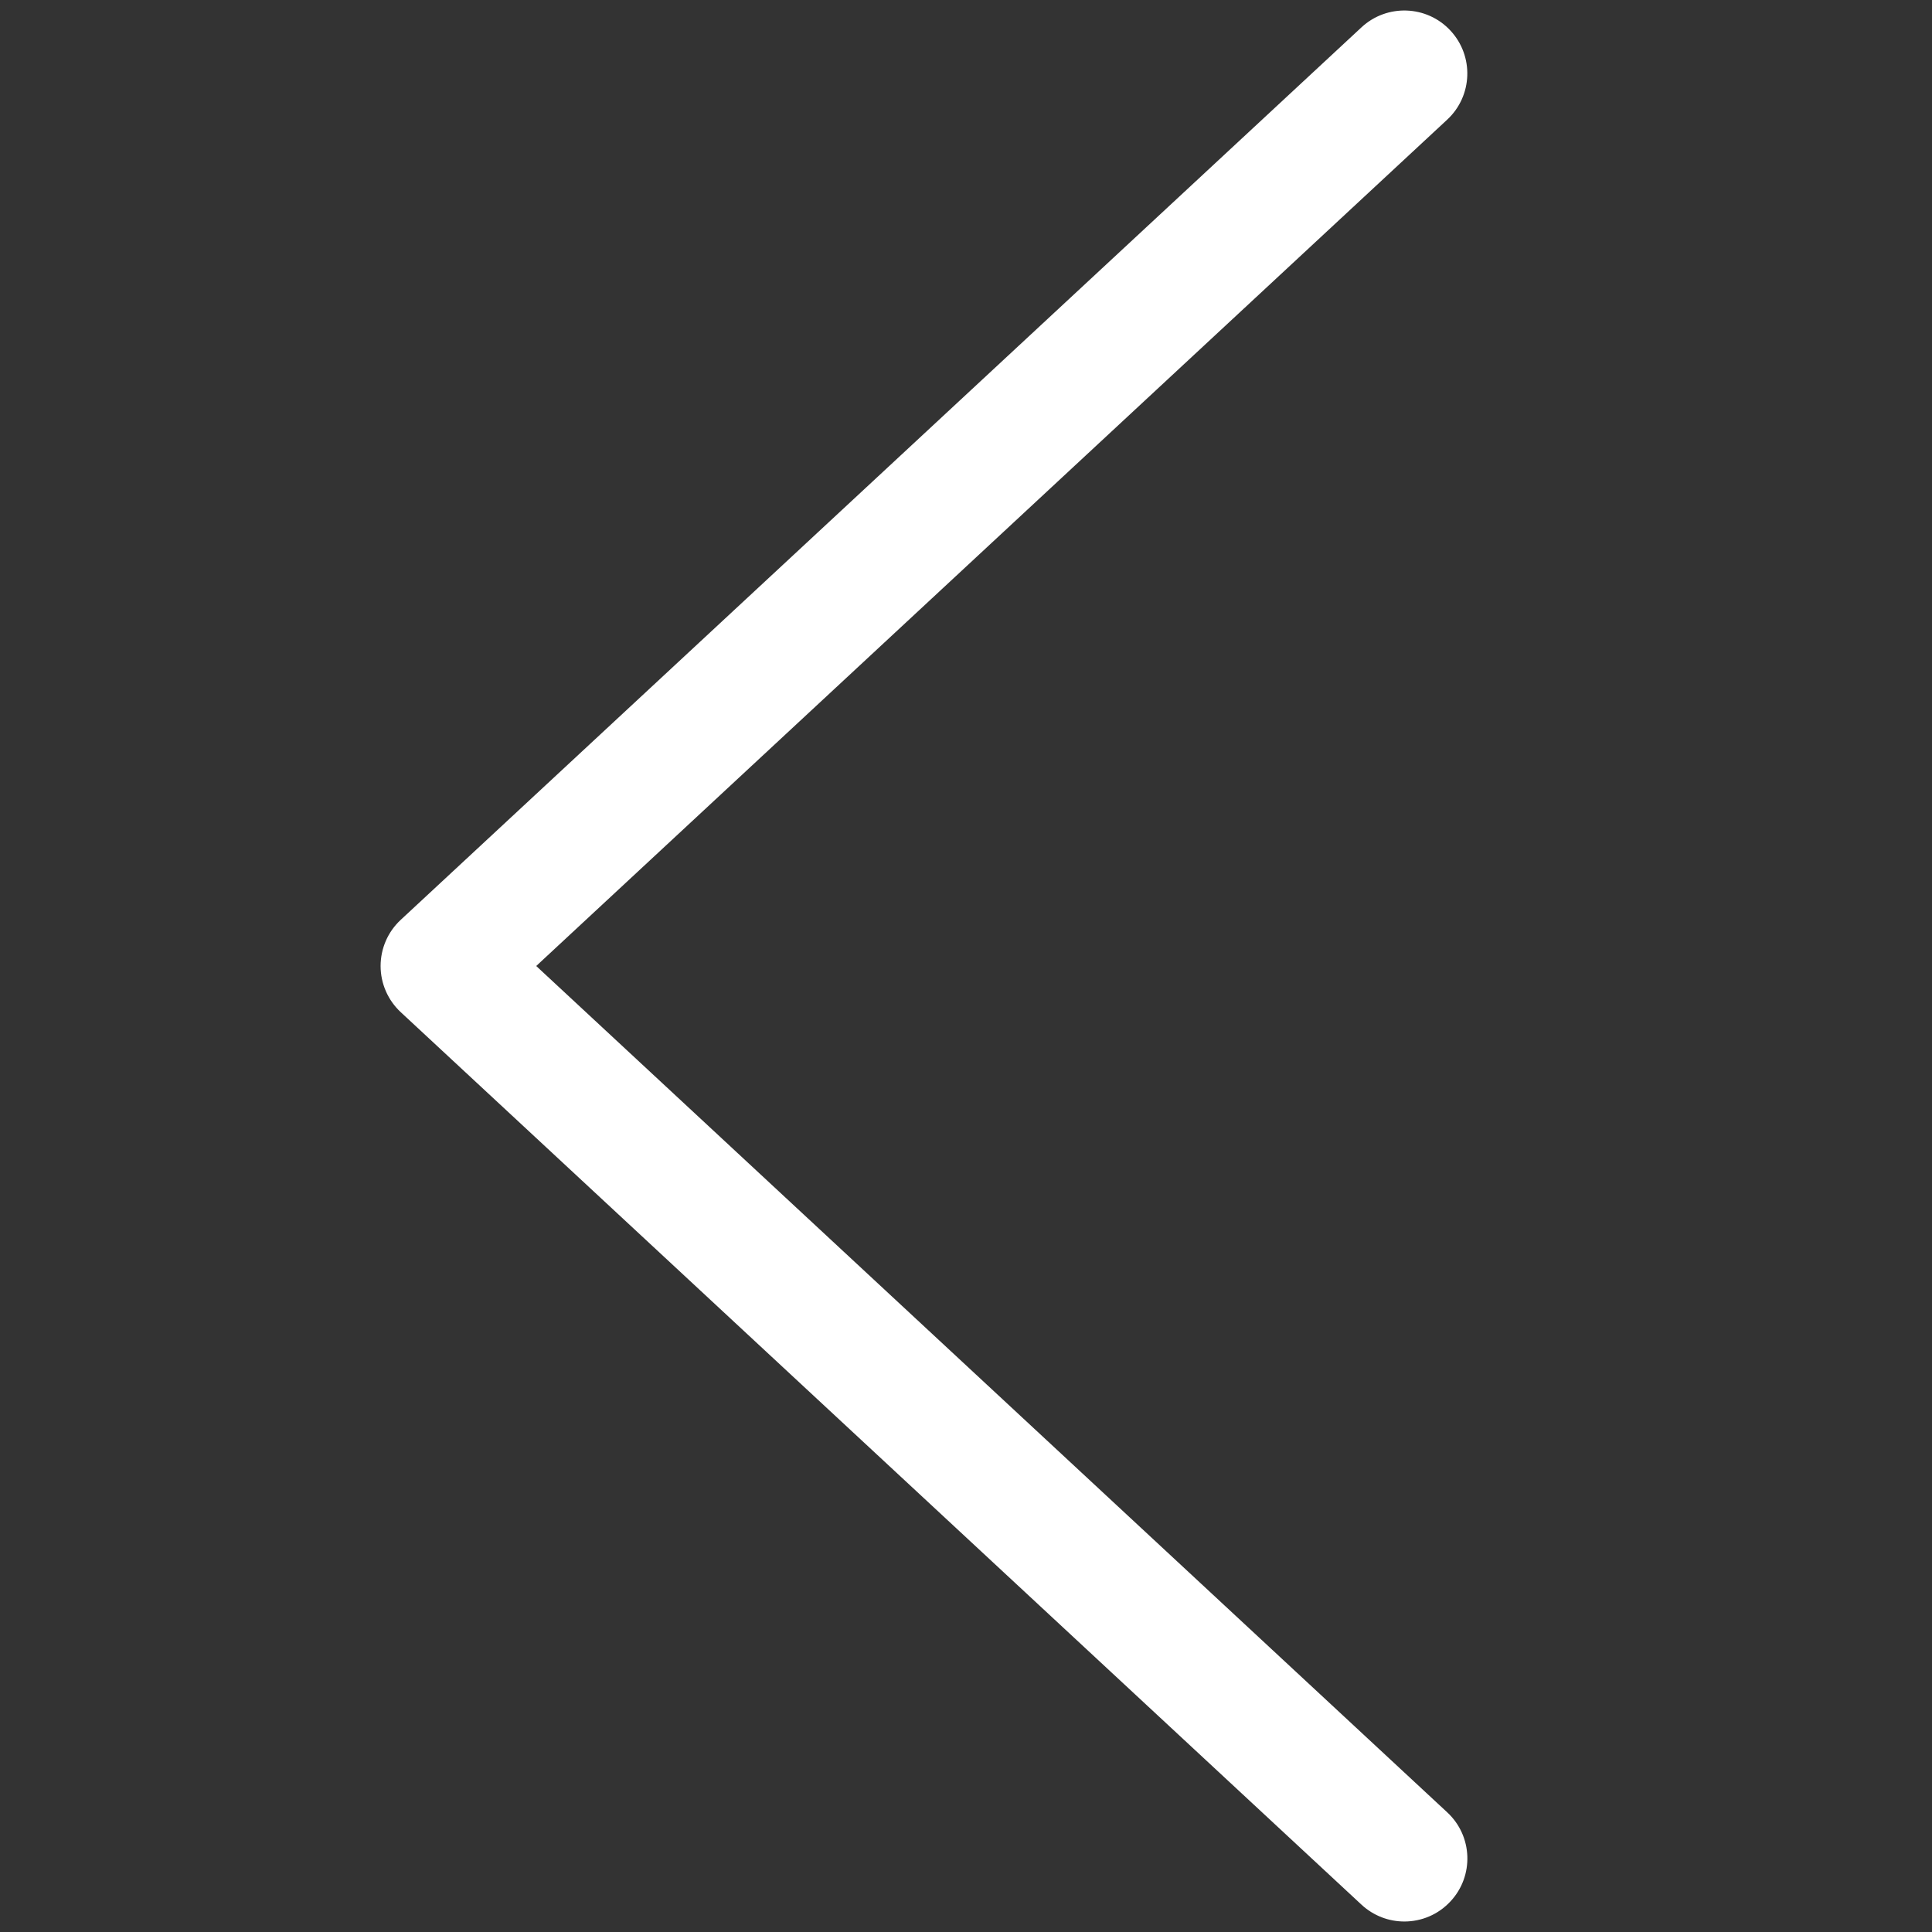<svg t="1618564247705" class="icon" viewBox="0 0 1024 1024" version="1.1" xmlns="http://www.w3.org/2000/svg" p-id="2000" width="200" height="200"><rect x="0" y="0" width="1024" height="1024" fill="#333333" stroke="none"/><path d="M744.337 1018.435c-8.147 0-16.295-2.961-22.728-8.927L212.391 536.465C205.601 530.143 201.728 521.283 201.728 512s3.851-18.143 10.663-24.465l509.217-473.043c13.446-12.511 34.638-11.798 47.171 1.736 12.555 13.512 11.776 34.638-1.736 47.193L284.205 512l482.861 448.579c13.512 12.533 14.314 33.681 1.736 47.171C762.234 1014.851 753.308 1018.435 744.337 1018.435z" p-id="2001" fill="#ffffff"></path></svg>